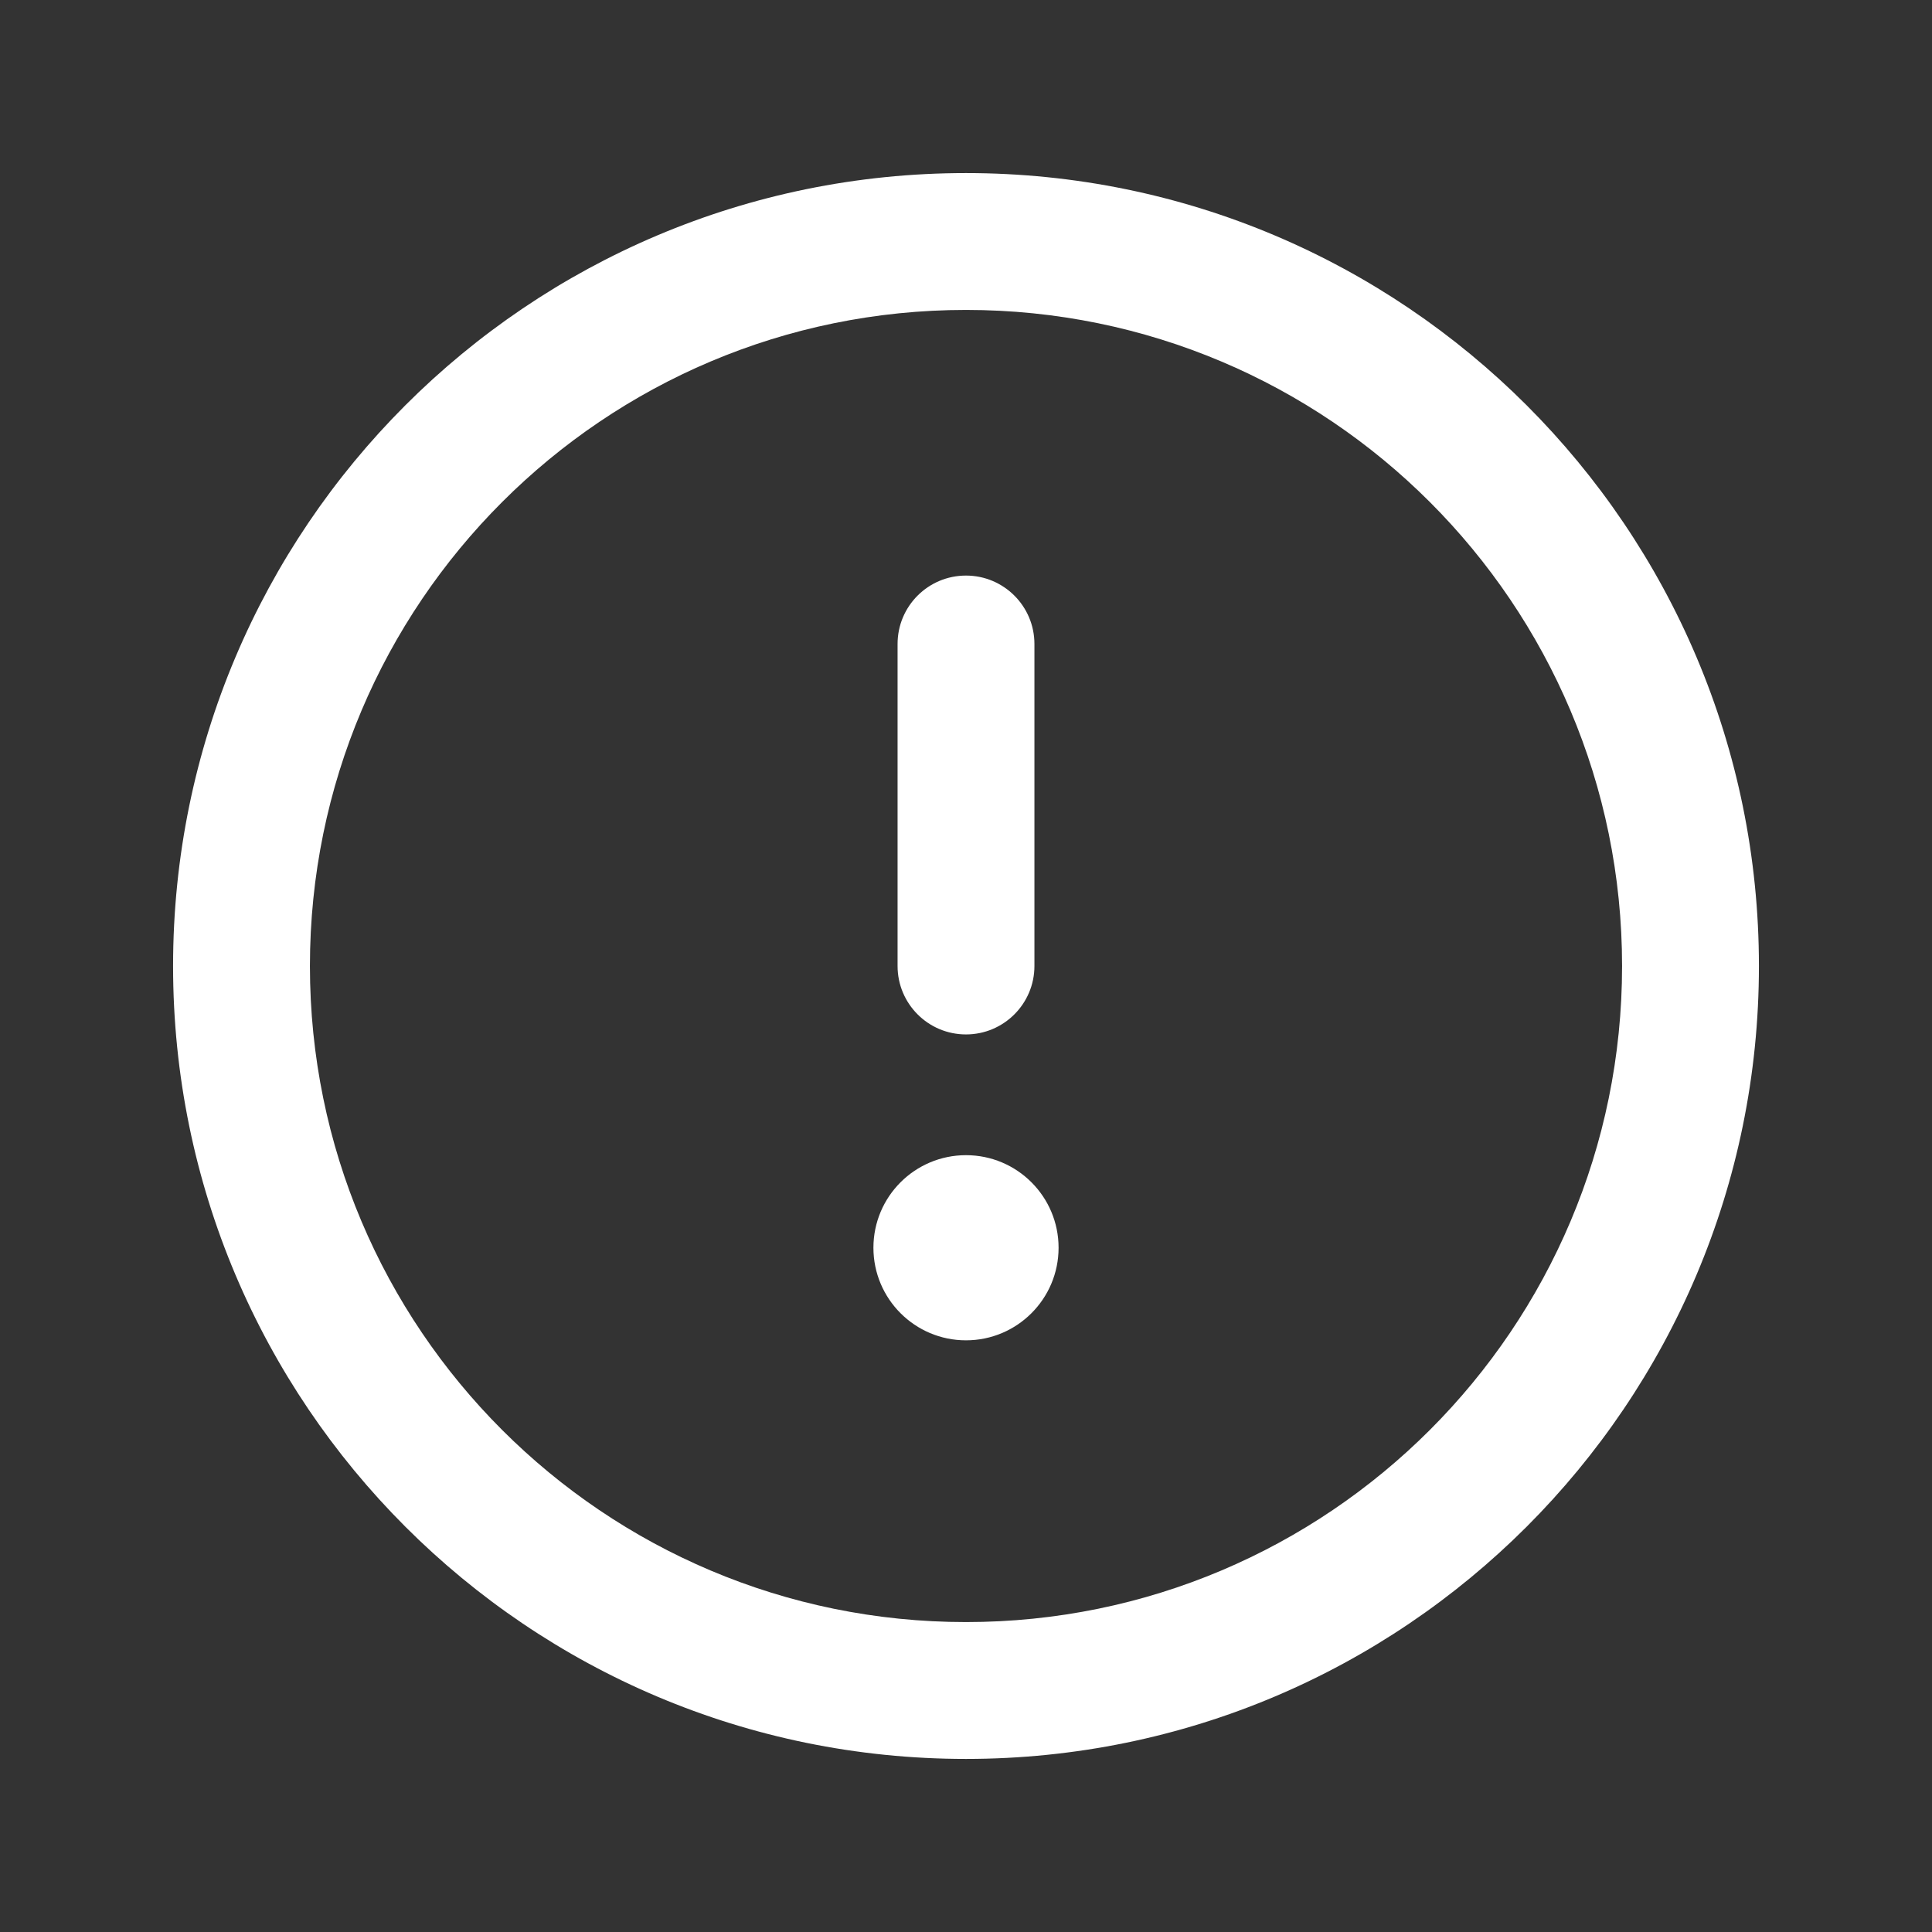 <svg width="24" height="24" viewBox="0 0 24 24" fill="none" xmlns="http://www.w3.org/2000/svg">
<rect x="0" y="0" width="24" height="24" fill="#333333" stroke="none"/>
<path fill-rule="evenodd" clip-rule="evenodd" d="M3.85 12C3.85 7.499 7.499 3.85 12 3.85C16.501 3.85 20.15 7.499 20.15 12C20.15 16.501 16.501 20.15 12 20.15C7.499 20.15 3.85 16.501 3.85 12ZM12 2.15C6.56 2.15 2.15 6.56 2.15 12C2.15 17.44 6.56 21.85 12 21.85C17.44 21.85 21.85 17.44 21.85 12C21.85 6.56 17.44 2.15 12 2.15ZM11.15 12C11.15 12.469 11.53 12.85 12 12.85C12.469 12.85 12.85 12.469 12.85 12V8C12.85 7.53 12.469 7.15 12 7.15C11.53 7.15 11.15 7.53 11.15 8V12ZM12 14.35C11.365 14.35 10.85 14.865 10.85 15.5C10.85 16.135 11.365 16.65 12 16.65C12.635 16.65 13.15 16.135 13.15 15.5C13.15 14.865 12.635 14.35 12 14.35Z" fill="white"/>
</svg>
